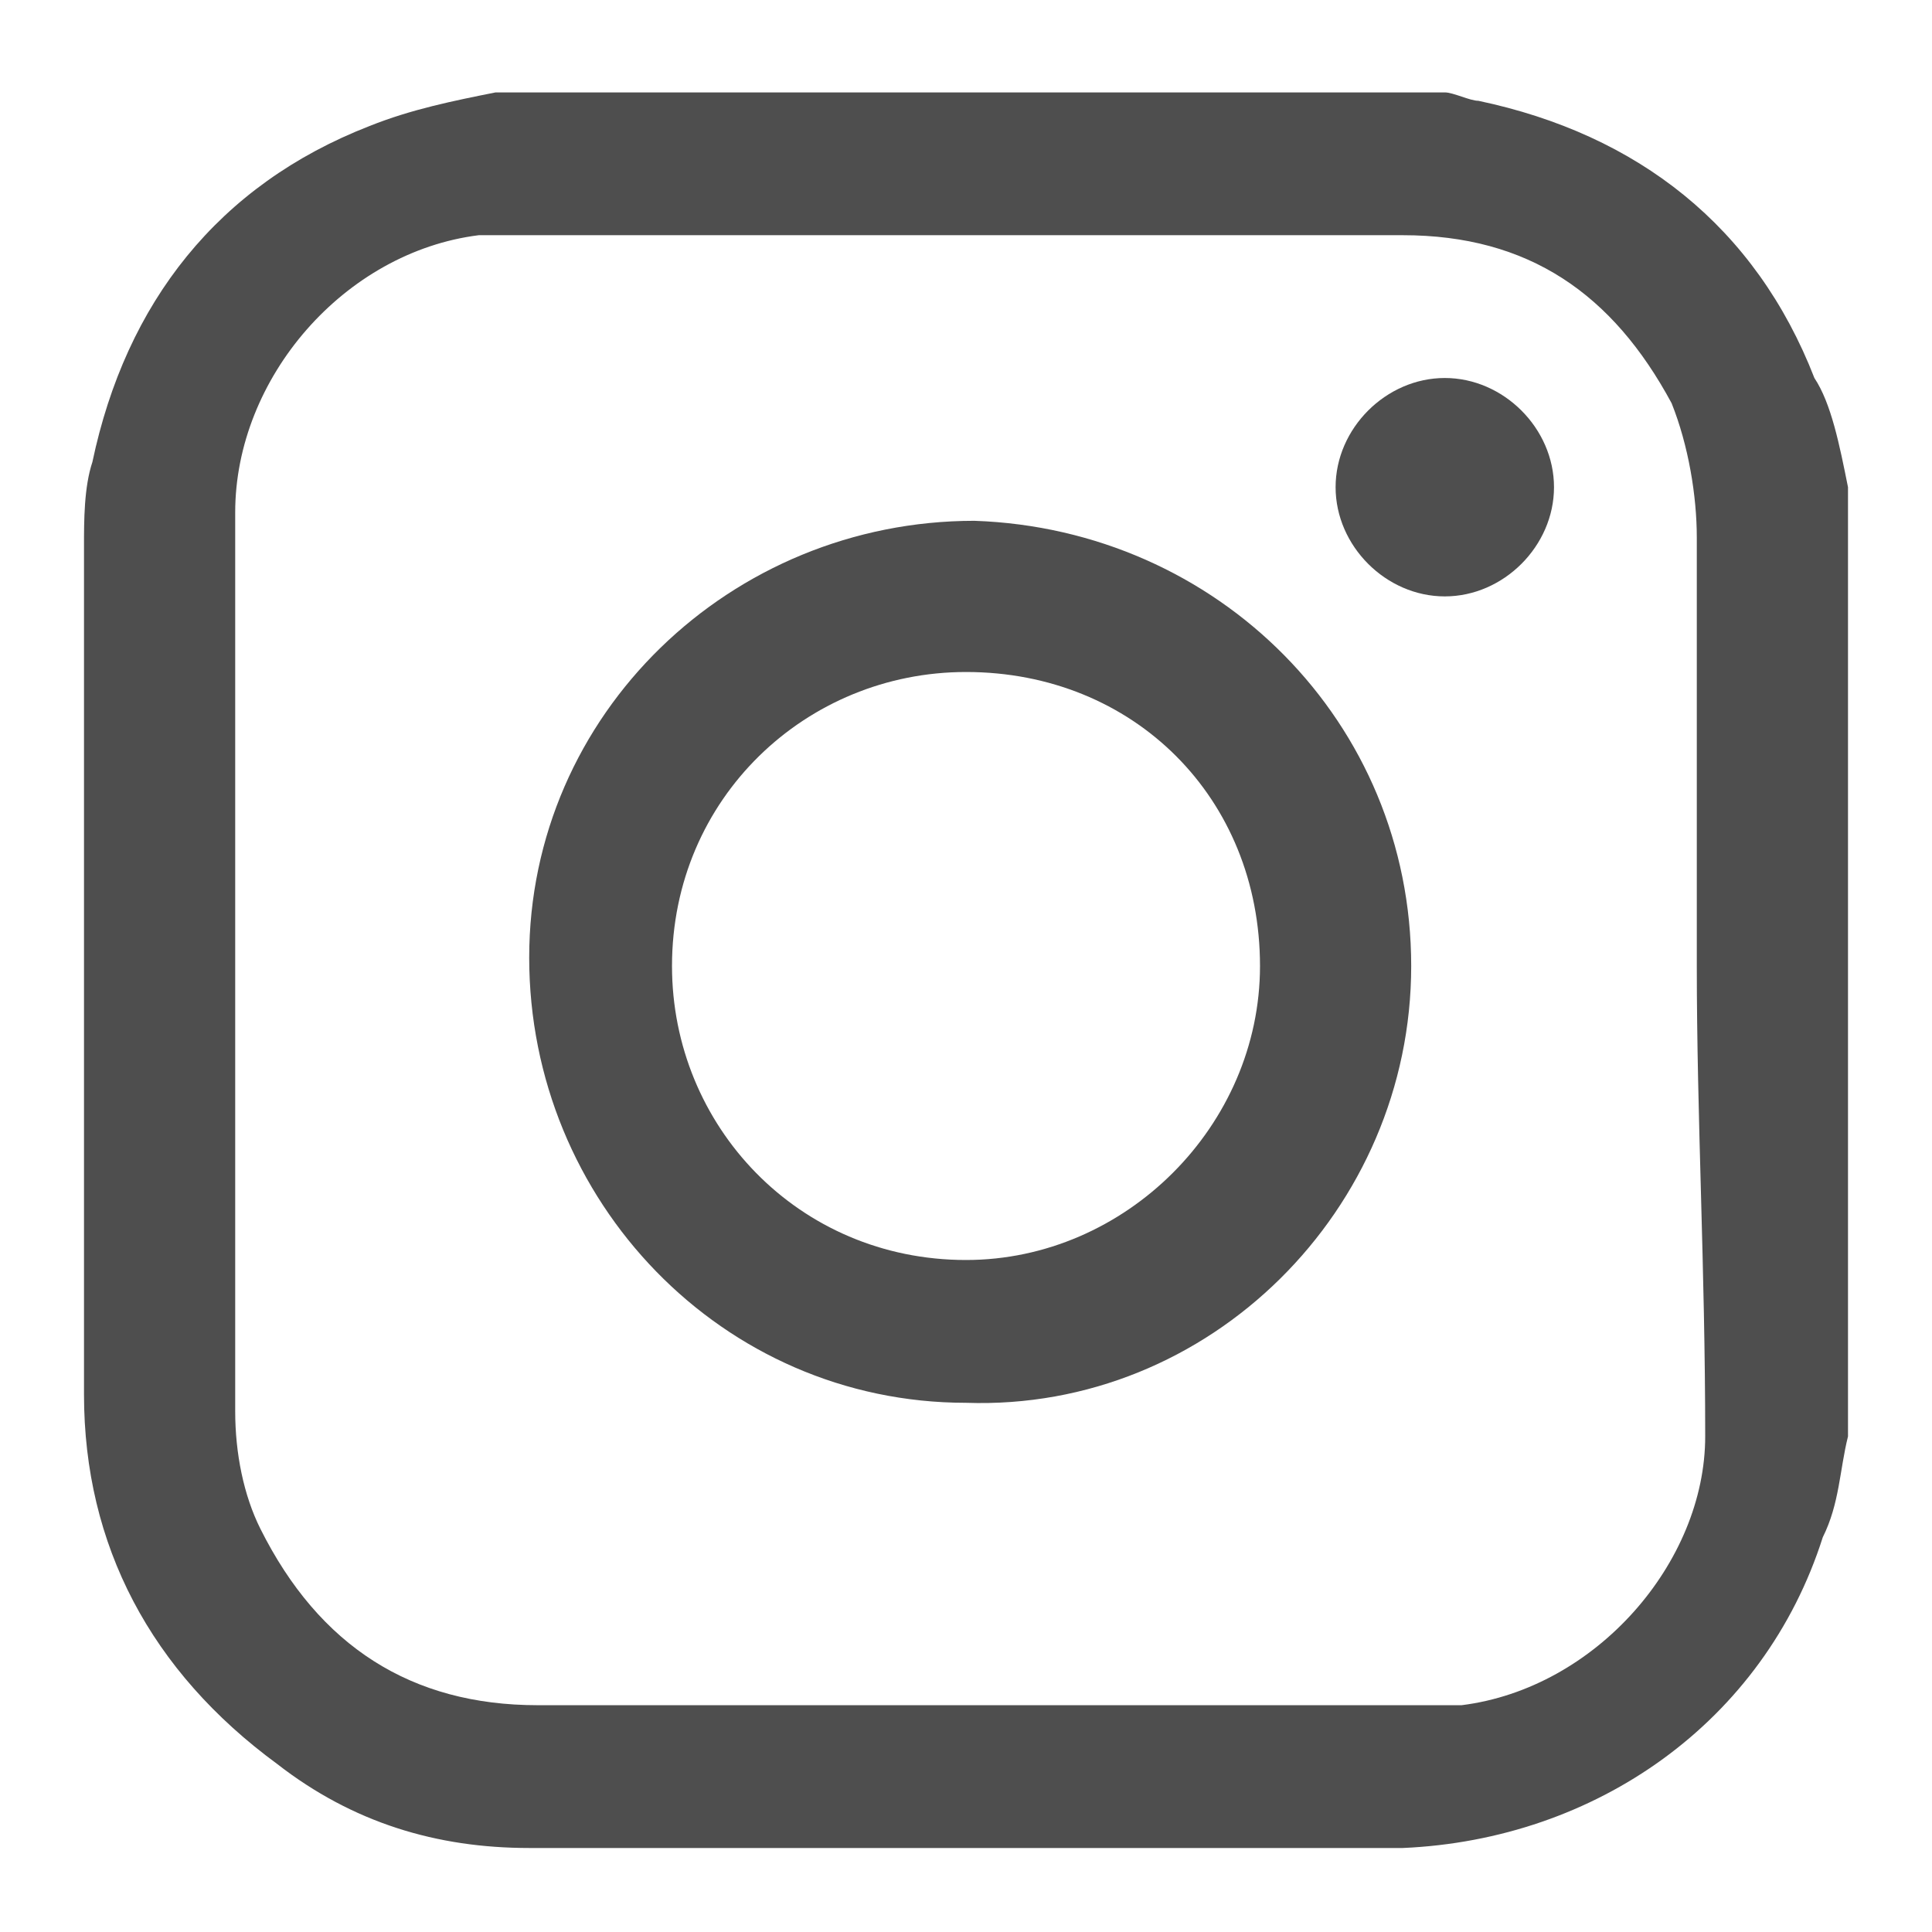 <?xml version="1.0" encoding="utf-8"?>
<!-- Generator: Adobe Illustrator 24.1.2, SVG Export Plug-In . SVG Version: 6.00 Build 0)  -->
<svg version="1.1" id="Camada_1" xmlns="http://www.w3.org/2000/svg" xmlns:xlink="http://www.w3.org/1999/xlink" x="0px" y="0px"
	 viewBox="0 0 23 23" style="enable-background:new 0 0 23 23;" xml:space="preserve">
<style type="text/css">
	.st0{fill:#4E4E4E;}
</style>
<path class="st0" d="M22,5.8c0,3.8,0,7.5,0,11.3c-0.1,0.4-0.1,0.8-0.3,1.2c-0.7,2.2-2.7,3.6-5,3.7c-3.5,0-6.9,0-10.4,0
	c-1.1,0-2.1-0.3-3-1C1.8,19.9,1,18.4,1,16.6c0-3.4,0-6.8,0-10.1c0-0.3,0-0.7,0.1-1c0.4-1.9,1.5-3.3,3.3-4c0.5-0.2,1-0.3,1.5-0.4
	c3.8,0,7.5,0,11.3,0c0.1,0,0.3,0.1,0.4,0.1c1.9,0.4,3.3,1.5,4,3.3C21.8,4.8,21.9,5.3,22,5.8z M20.2,11.5
	C20.2,11.5,20.2,11.5,20.2,11.5c0-1.7,0-3.4,0-5.1c0-0.5-0.1-1.1-0.3-1.6c-0.7-1.3-1.7-2-3.2-2c-3.5,0-6.9,0-10.4,0
	c-0.2,0-0.4,0-0.6,0C4.1,3,2.8,4.5,2.8,6.1c0,3.6,0,7.1,0,10.7c0,0.5,0.1,1,0.3,1.4c0.7,1.4,1.8,2.1,3.3,2.1c3.4,0,6.8,0,10.3,0
	c0.2,0,0.5,0,0.7,0c1.6-0.2,2.9-1.7,2.9-3.2C20.3,15.1,20.2,13.3,20.2,11.5z"/>
<path class="st0" d="M16.8,11.5c0,2.9-2.4,5.3-5.3,5.2c-2.9,0-5.2-2.4-5.2-5.3c0-2.9,2.4-5.2,5.3-5.2C14.5,6.3,16.8,8.6,16.8,11.5z
	 M11.5,8C9.6,8,8,9.5,8,11.5c0,1.9,1.5,3.5,3.5,3.5c1.9,0,3.5-1.6,3.5-3.5C15,9.5,13.5,8,11.5,8z"/>
<path class="st0" d="M17.2,7.1c-0.7,0-1.3-0.6-1.3-1.3c0-0.7,0.6-1.3,1.3-1.3c0.7,0,1.3,0.6,1.3,1.3C18.5,6.5,17.9,7.1,17.2,7.1z"/>
</svg>
